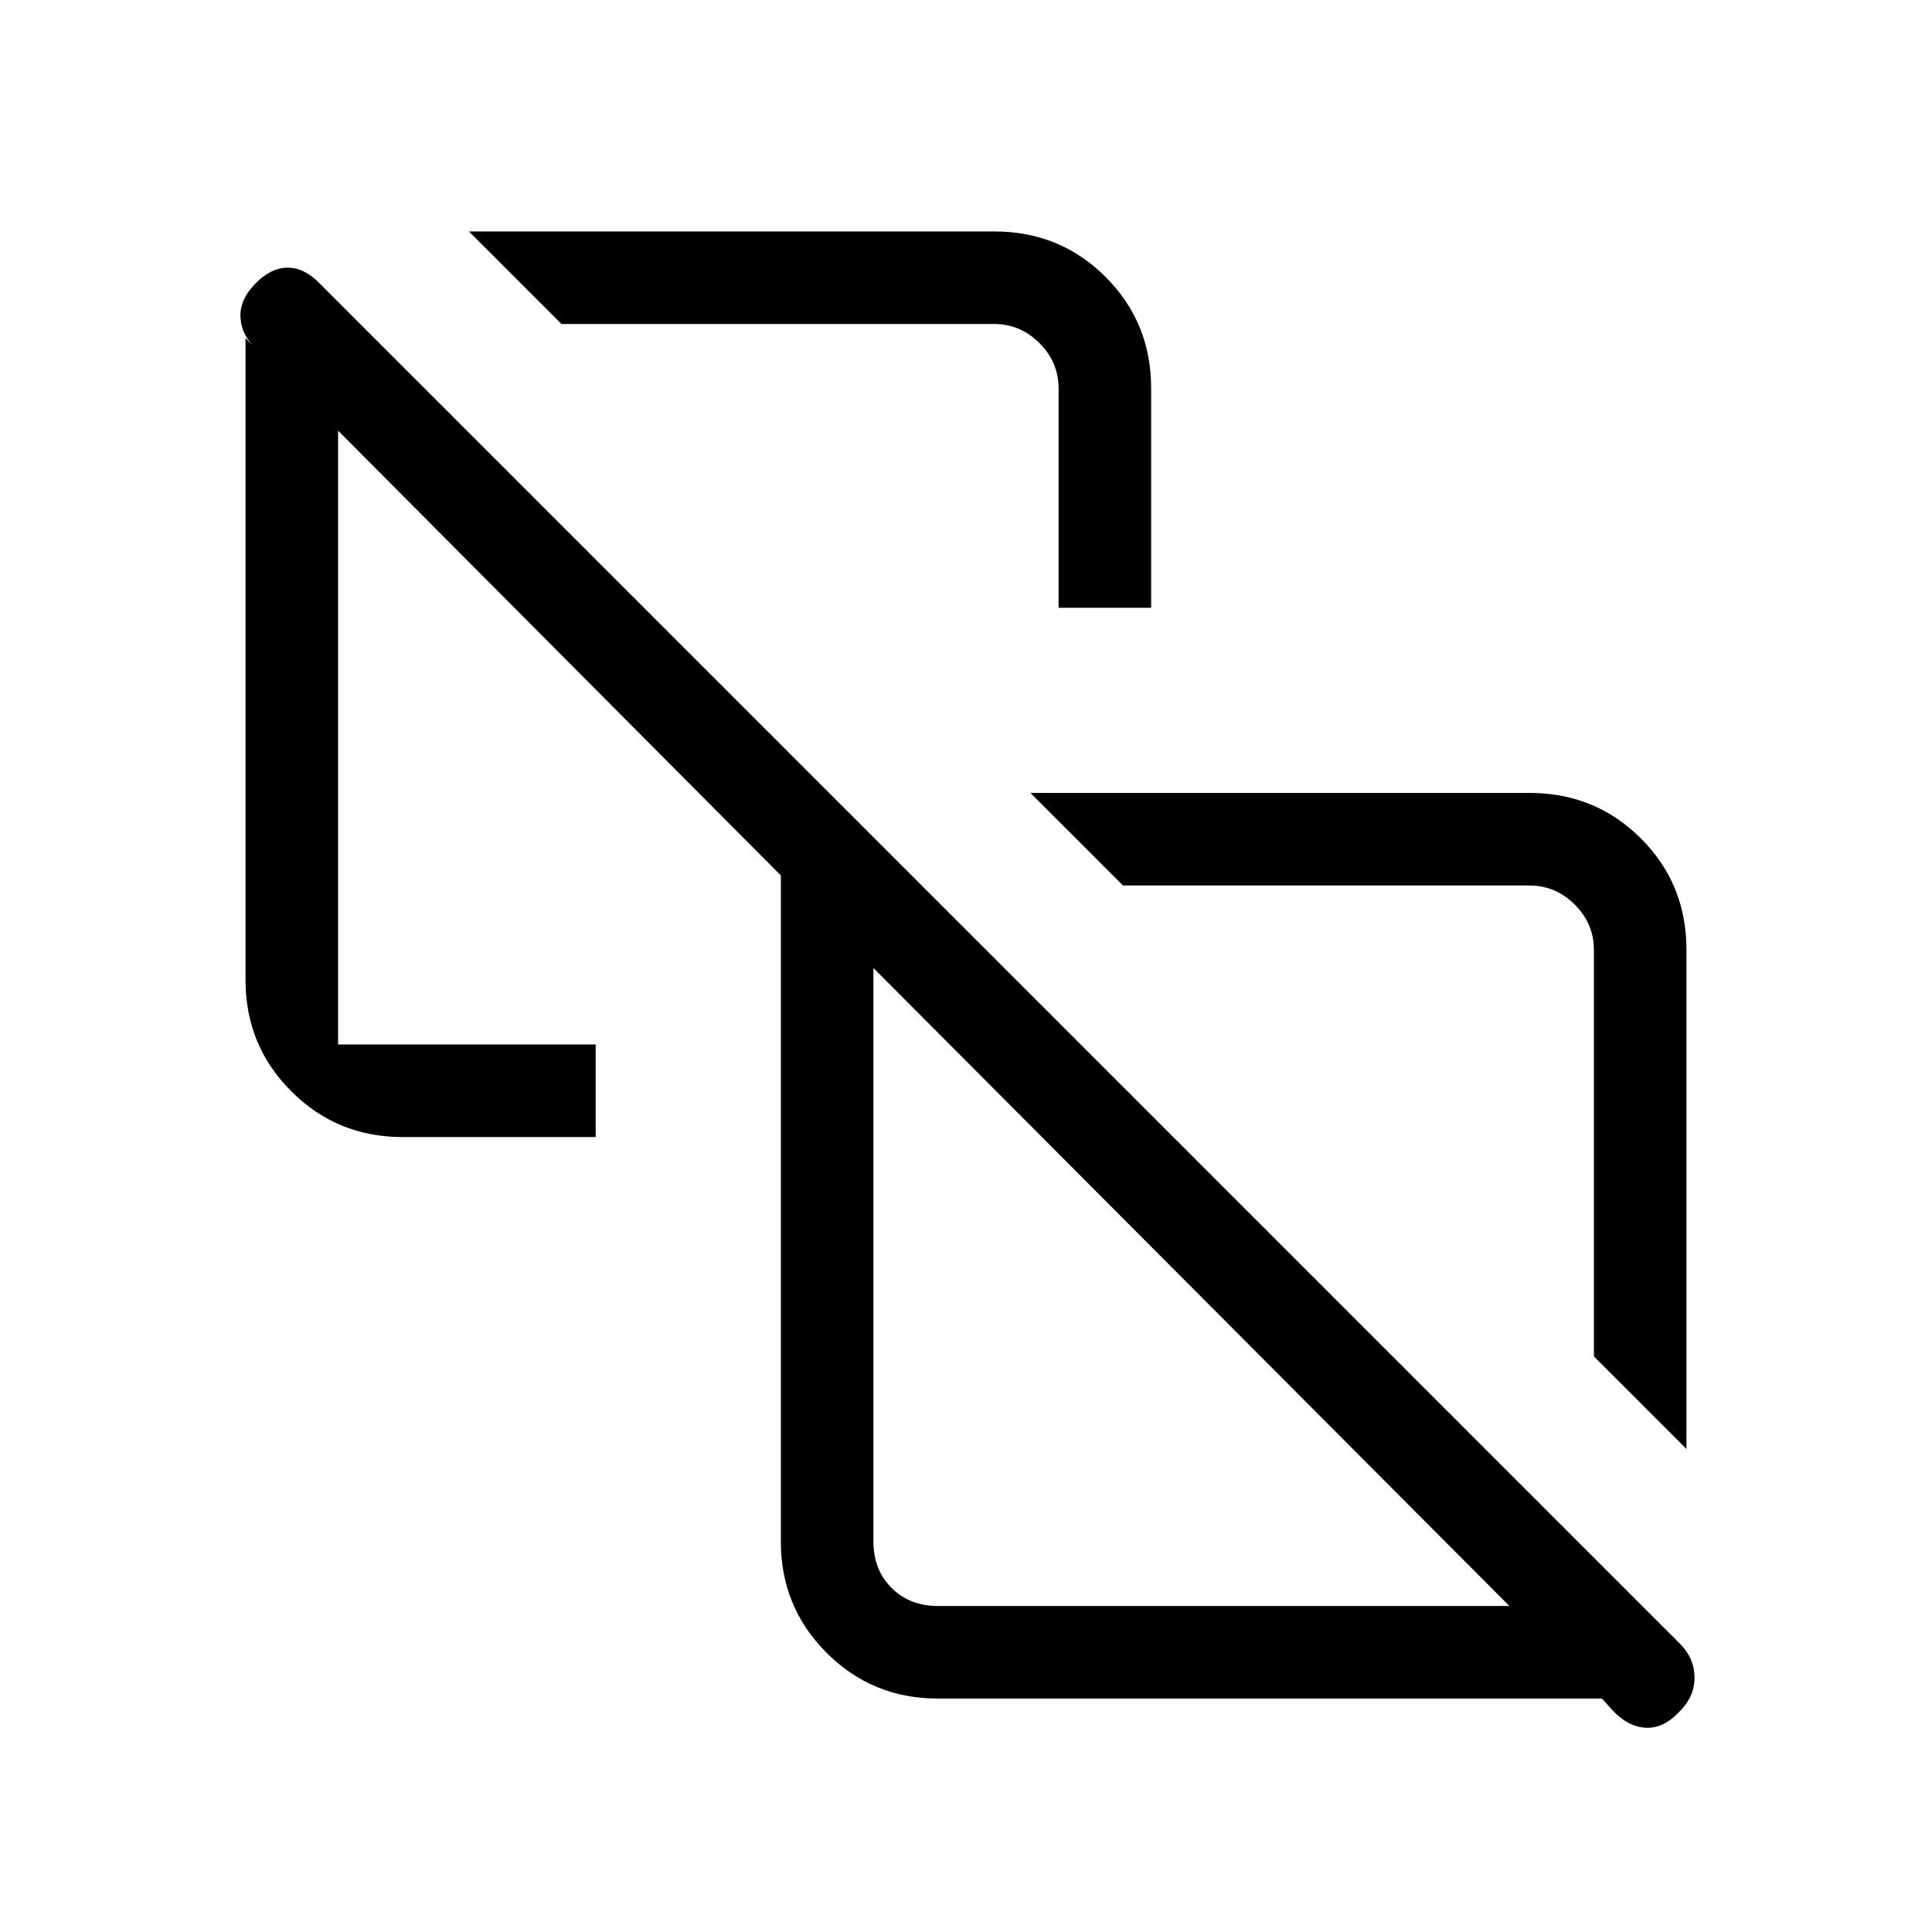<svg xmlns="http://www.w3.org/2000/svg" height="20" viewBox="0 -960 960 960" width="20"><path d="m838-240-46-46v-202q0-13-9.5-22.5T760-520H558l-46-46h248q32.75 0 55.38 22.62Q838-520.75 838-488v248ZM279-799l-46-46h261q32.75 0 55.38 22.62Q572-799.75 572-767v109h-46v-109q0-13-9.5-22.5T494-799H279Zm396 396ZM466-162h284L434-479v285q0 14 9 23t23 9Zm0 46q-32.55 0-55.27-22.73Q388-161.45 388-194v-331L168-746v305h128v46h-96q-32.5 0-55.25-22.73Q122-440.45 122-473v-318.98l5.1 5.08q-7.1-6.5-7.6-15.3t7.29-16.8q7.79-8 16.17-8 8.37 0 16.04 8l675.75 675.75Q842-136 842-126.32T834-109q-7.67 8-16.33 7.5-8.67-.5-16.18-8.4L796-116H466Zm126-204Z"/></svg>